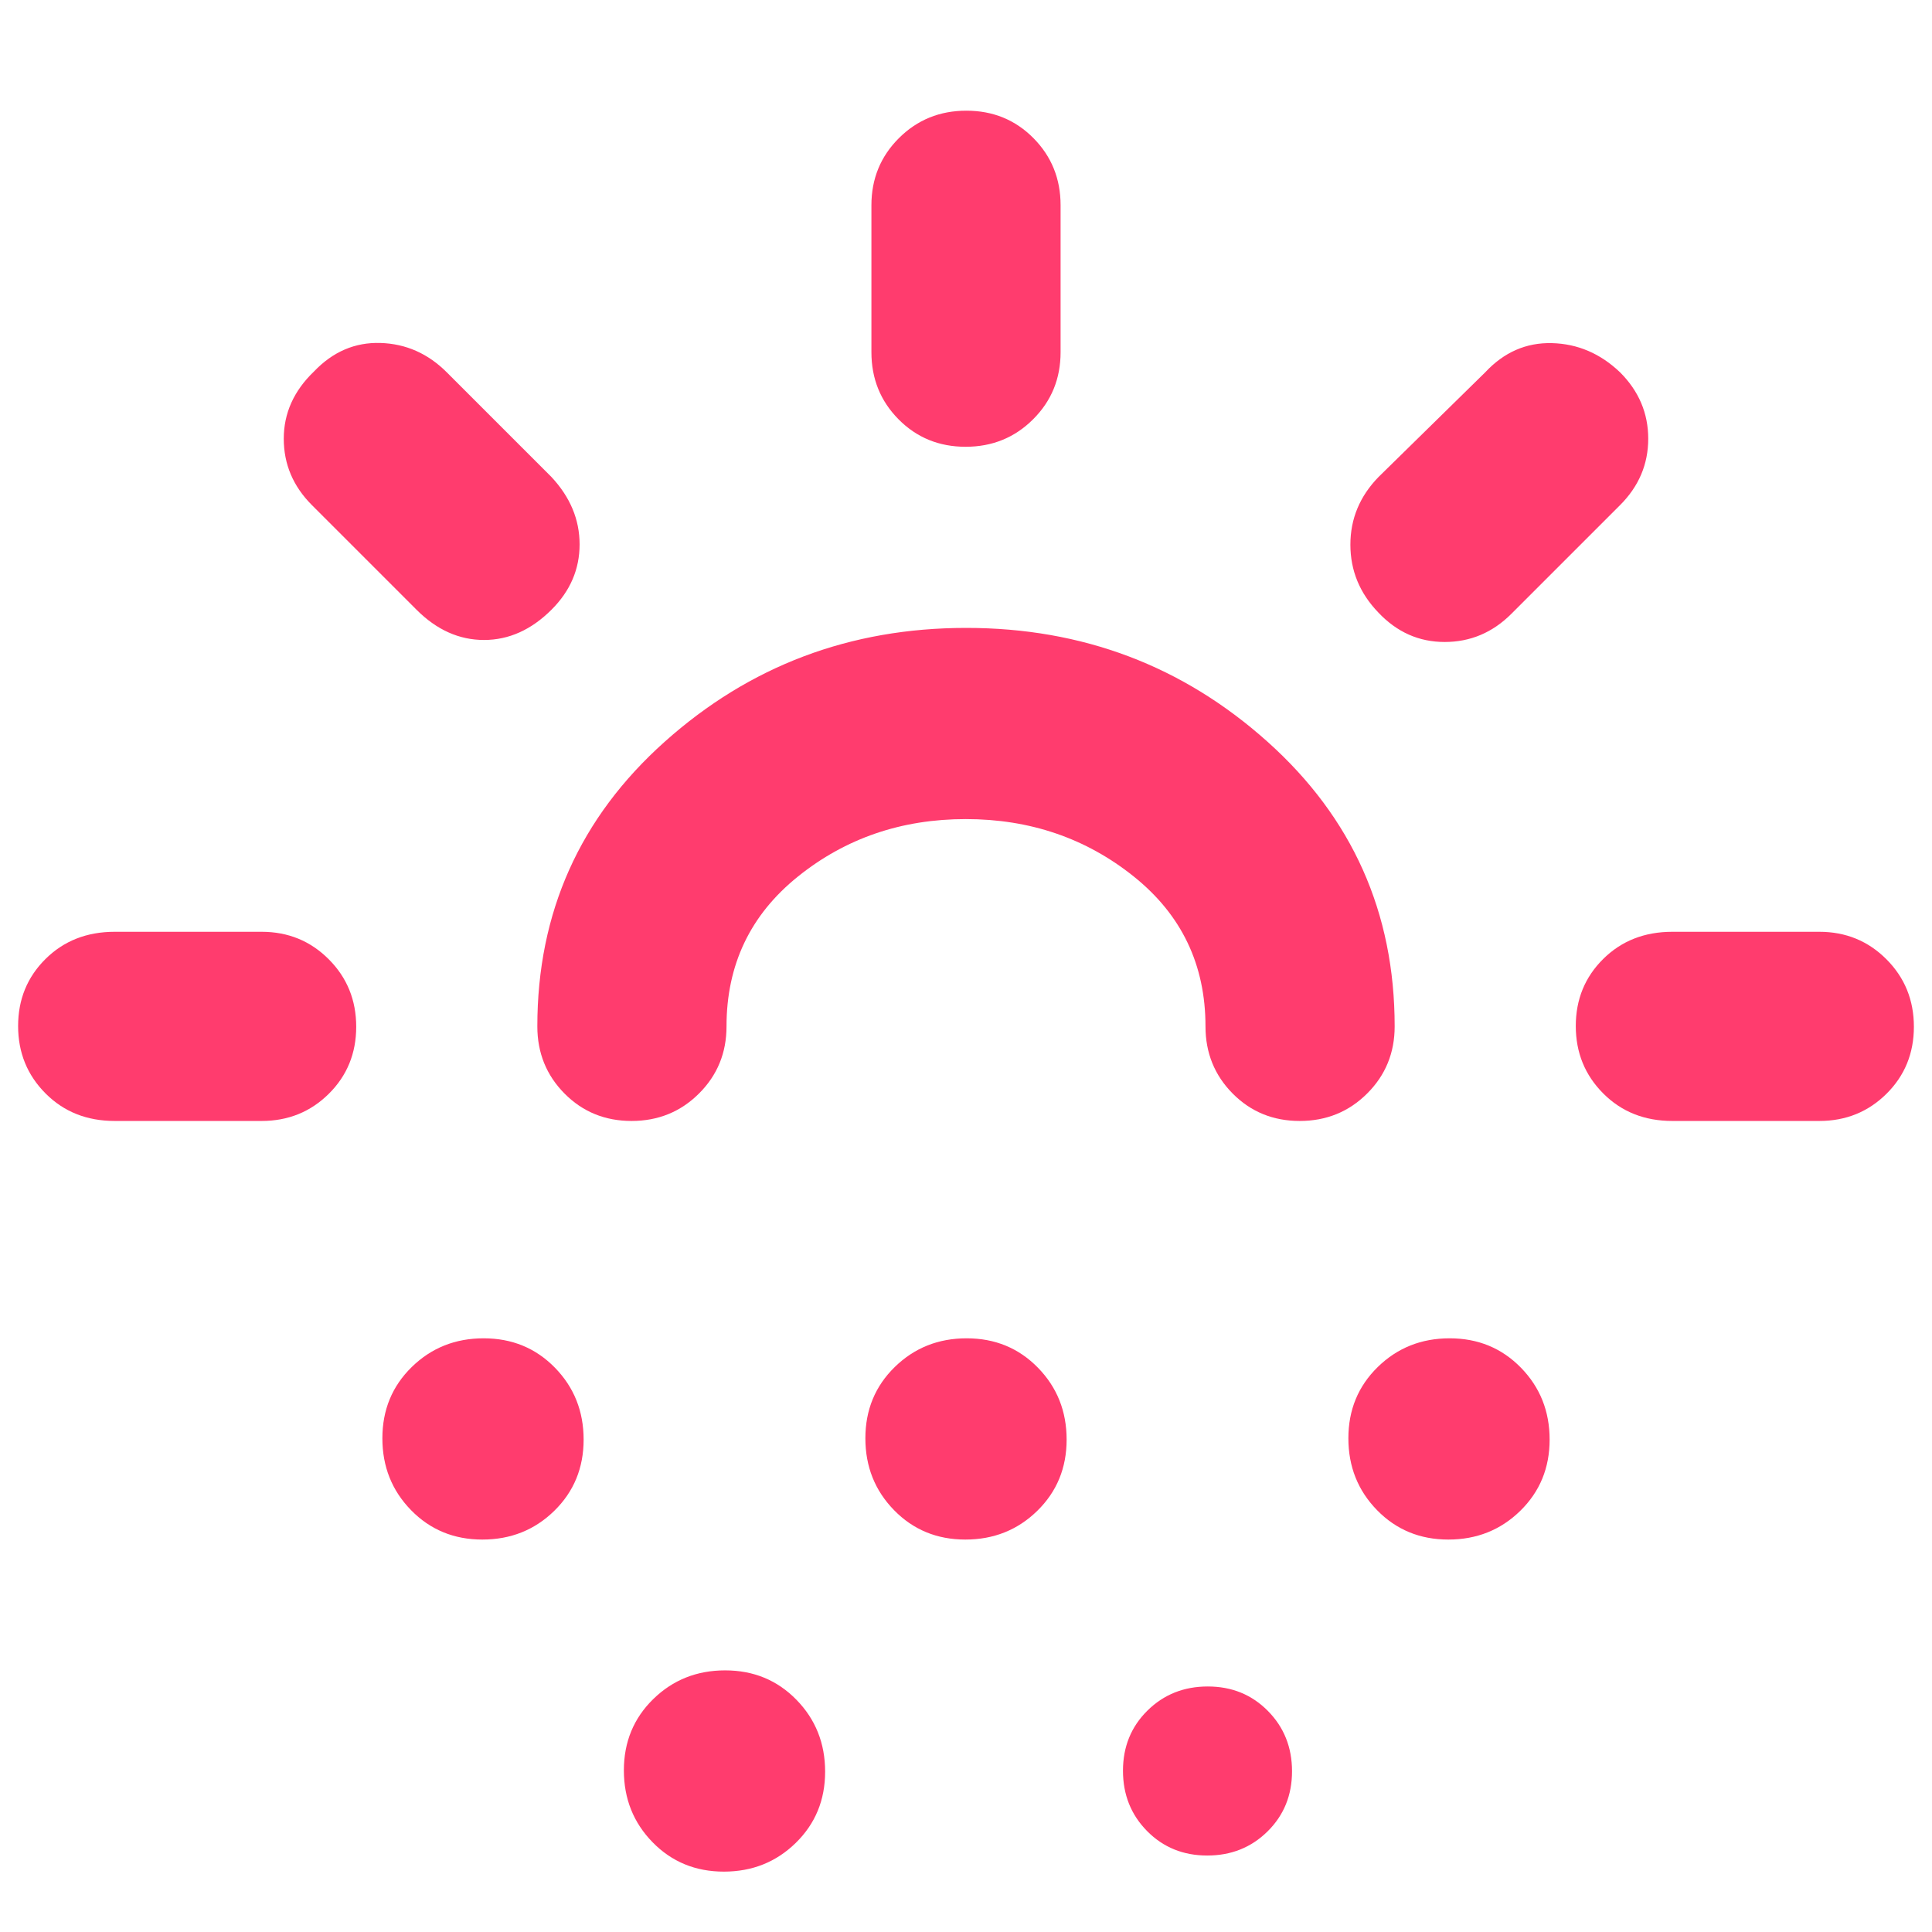 <svg xmlns="http://www.w3.org/2000/svg" height="48" viewBox="0 -960 960 960" width="48"><path fill="rgb(255, 60, 110)" d="M130-403H57q-20.75 0-34.37-13.68Q9-430.35 9-450.18 9-470 22.63-483.5 36.25-497 57-497h73q19.75 0 33.38 13.68Q177-469.65 177-449.82q0 19.82-13.62 33.32Q149.75-403 130-403Zm144.09-254.09Q259-642 240.5-642q-18.5 0-33.5-15l-52-52q-14-14-14-33t15-33.39q14.09-14.78 33.05-14.19Q208-789 222-775l52 52q14 15 14 33.5t-13.91 32.41ZM239.68-195q-21.14 0-35.41-14.59Q190-224.19 190-245.32q0-21.14 14.59-35.41Q219.19-295 240.32-295q21.14 0 35.41 14.59Q290-265.81 290-244.68q0 21.14-14.59 35.41Q260.81-195 239.68-195Zm240.2-358q-47.88 0-83.38 28.54Q361-495.92 361-450q0 19.75-13.68 33.37Q333.65-403 313.82-403q-19.82 0-33.32-13.63Q267-430.25 267-450q0-84.85 63.27-141.42Q393.53-648 480.11-648q86.57 0 149.73 56.58Q693-534.85 693-450q0 19.75-13.68 33.37Q665.65-403 645.82-403q-19.82 0-33.32-13.63Q599-430.25 599-450q0-45.92-35.62-74.46Q527.76-553 479.88-553ZM359.68-30q-21.14 0-35.41-14.59Q310-59.19 310-80.32q0-21.14 14.59-35.41Q339.19-130 360.32-130q21.14 0 35.41 14.59Q410-100.81 410-79.68q0 21.14-14.59 35.41Q380.81-30 359.68-30Zm120-165q-21.14 0-35.41-14.59Q430-224.19 430-245.32q0-21.14 14.59-35.41Q459.19-295 480.32-295q21.14 0 35.41 14.59Q530-265.81 530-244.68q0 21.14-14.59 35.41Q500.81-195 479.68-195Zm.14-543q-19.82 0-33.32-13.63Q433-765.25 433-785v-73q0-19.75 13.68-33.38Q460.35-905 480.18-905q19.82 0 33.32 13.62Q527-877.75 527-858v73q0 19.75-13.68 33.37Q499.65-738 479.82-738ZM599.86-38Q582-38 570-50.14t-12-30Q558-98 570.14-110t30-12Q618-122 630-109.86t12 30Q642-62 629.86-50t-30 12Zm84.98-617.7Q671-670.09 671-689.36q0-19.28 14-33.64l53-52q14-15 33.17-14.5 19.16.5 33.83 14.5 14 14 14 33t-14 33l-54 54q-14 14-33.16 14-19.16 0-33-14.7ZM719.68-195q-21.14 0-35.41-14.59Q670-224.19 670-245.32q0-21.14 14.59-35.41Q699.19-295 720.32-295q21.14 0 35.41 14.59Q770-265.81 770-244.68q0 21.14-14.59 35.41Q740.81-195 719.68-195ZM831-403q-20.75 0-34.37-13.68Q783-430.35 783-450.18q0-19.82 13.63-33.32Q810.25-497 831-497h73q19.75 0 33.38 13.68Q951-469.65 951-449.82q0 19.82-13.62 33.32Q923.75-403 904-403h-73Zm-351 0Z"/></svg>